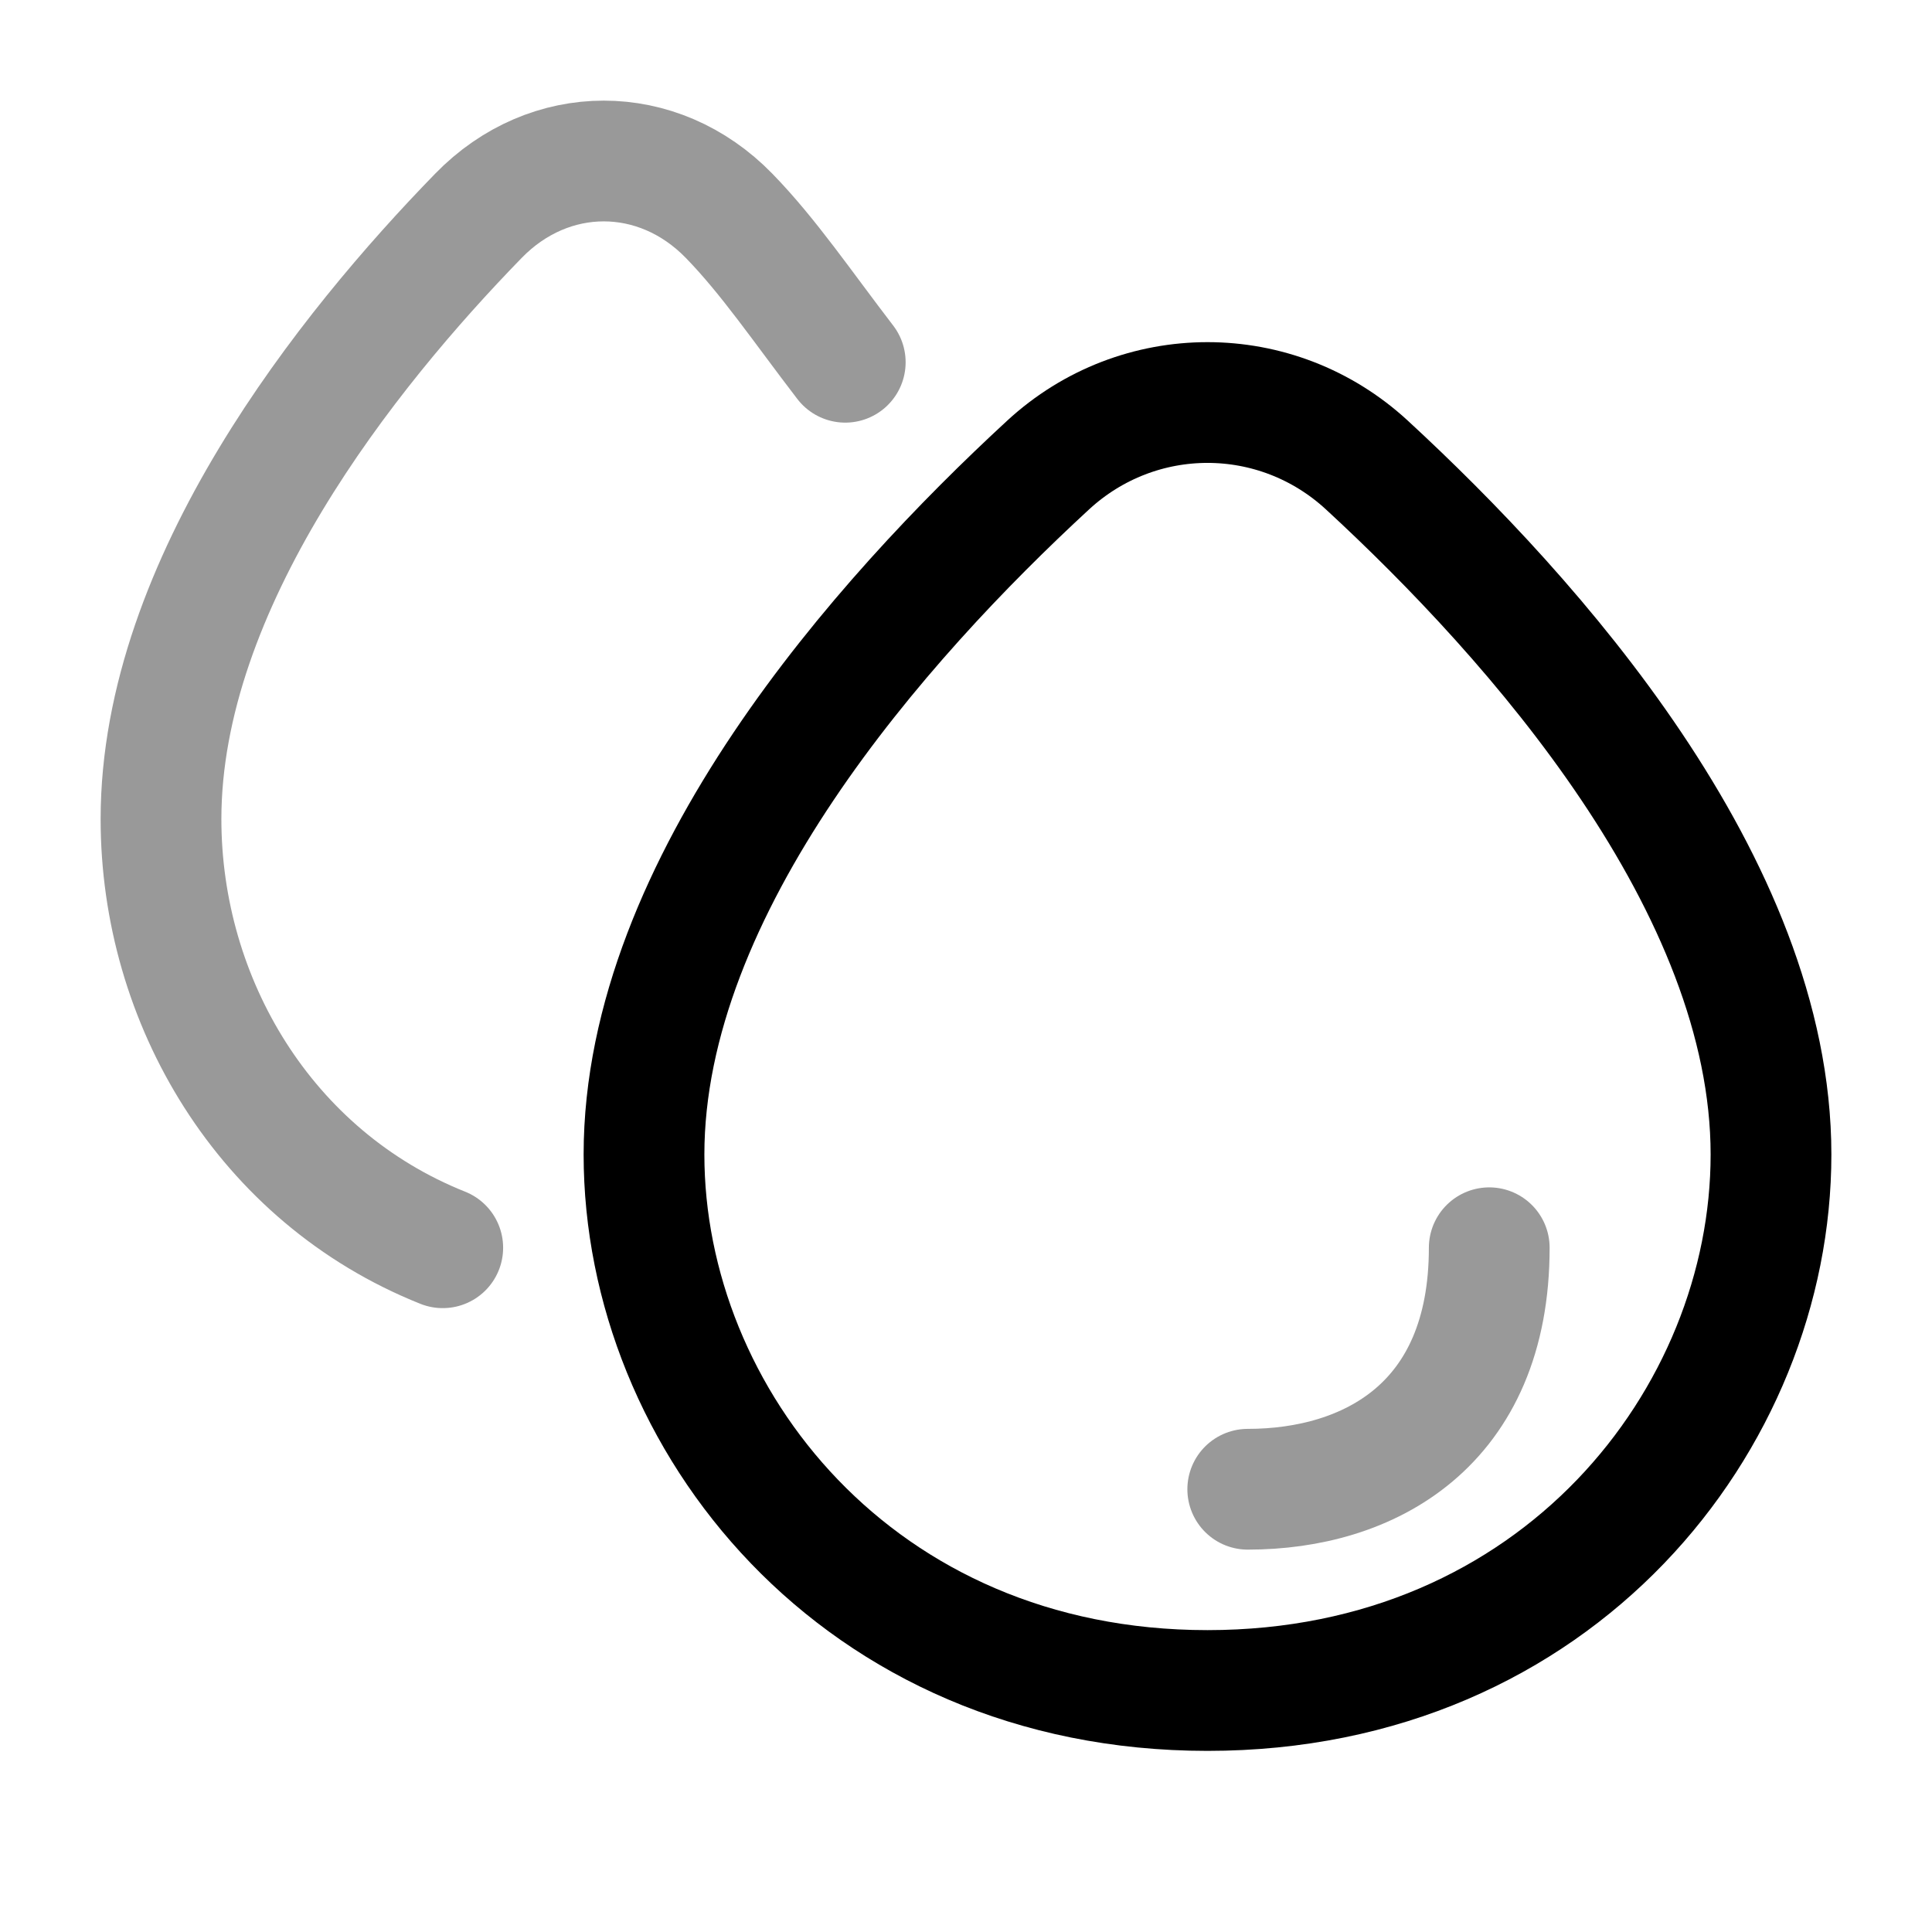 <svg width="24" height="24" viewBox="0 0 24 24" fill="none" xmlns="http://www.w3.org/2000/svg">
<path opacity="0.4" d="M5.5 15.5C3.288 14.617 2 12.433 2 10.175C2 7.246 4.317 4.351 5.943 2.681C6.826 1.773 8.174 1.773 9.057 2.681C9.549 3.186 9.965 3.803 10.5 4.5" stroke="currentColor" stroke-width="1.5" stroke-linecap="round"/>
<path d="M8 14.342C8 10.995 10.949 7.687 13.019 5.778C14.143 4.741 15.857 4.741 16.981 5.778C19.051 7.687 22 10.995 22 14.342C22 17.624 19.349 21 15 21C10.651 21 8 17.624 8 14.342Z" stroke="currentColor" stroke-width="1.5"/>
<path opacity="0.4" d="M18.5 15.5C18.5 17.709 17 18.5 15.5 18.5" stroke="currentColor" stroke-width="1.5" stroke-linecap="round" stroke-linejoin="round"/>
</svg>
